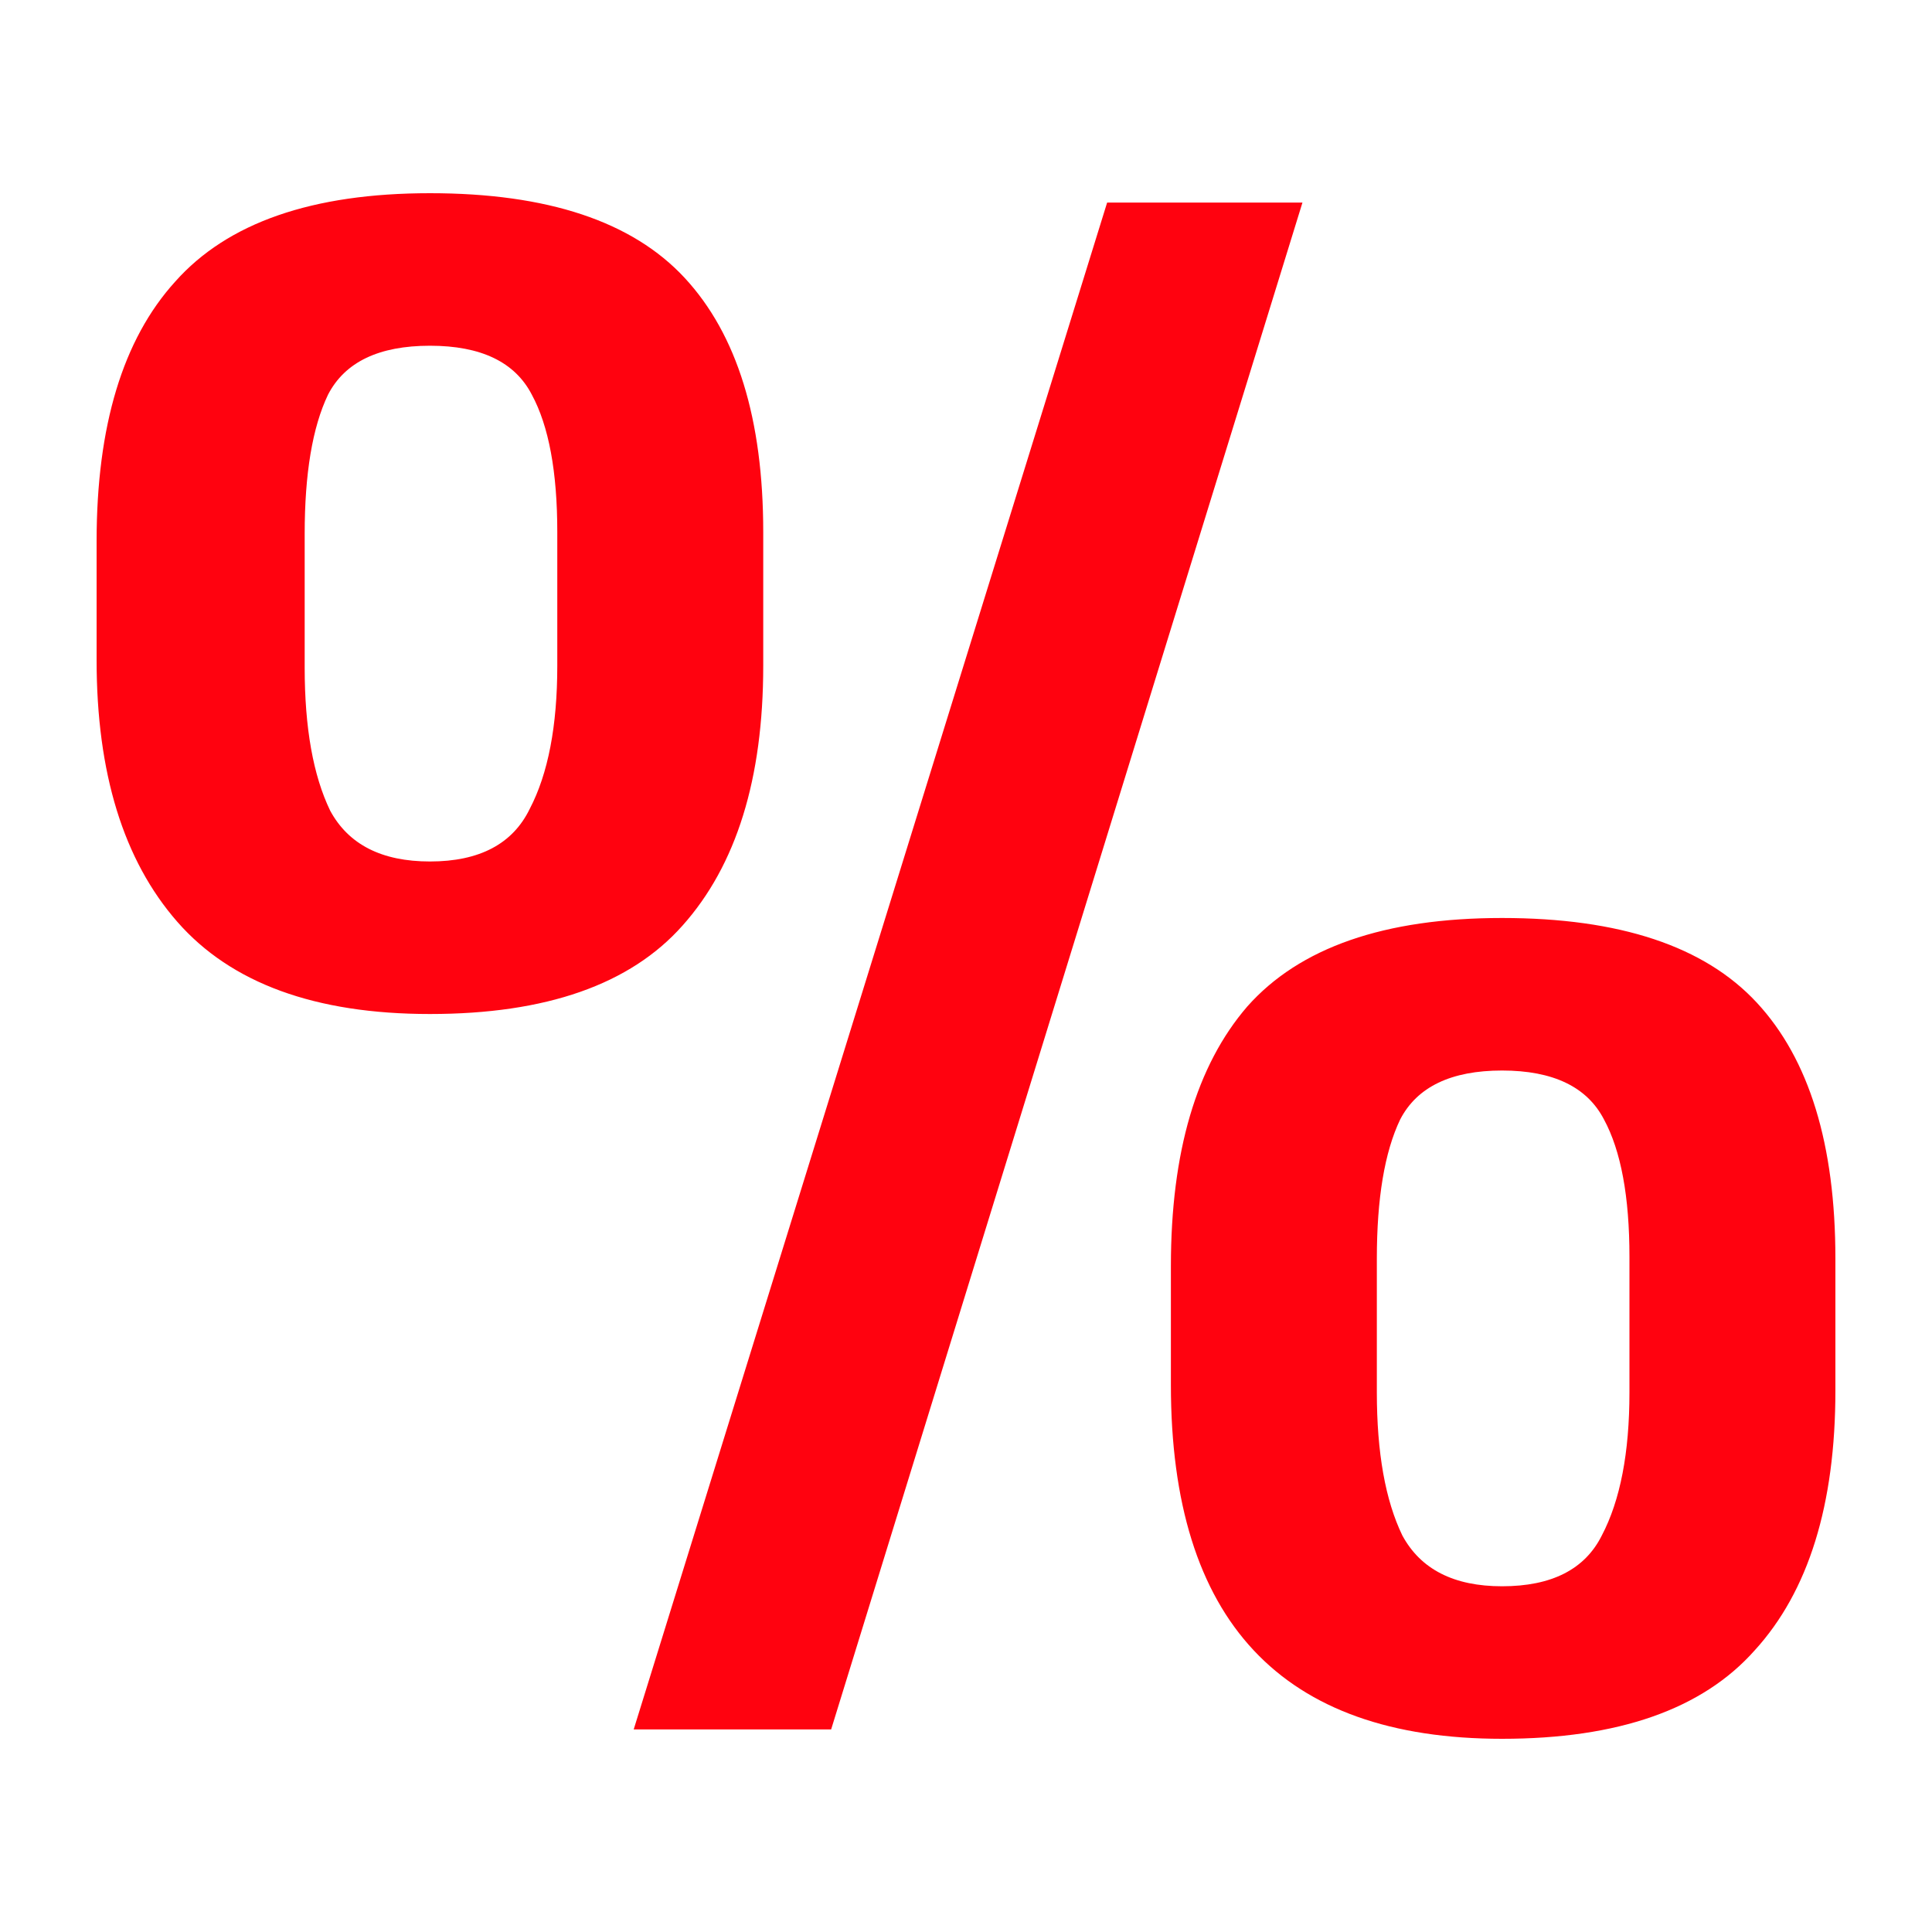 <svg width="20" height="20" viewBox="0 0 20 20" fill="none" xmlns="http://www.w3.org/2000/svg">
<path d="M4.451 10.497C3.264 10.497 2.392 10.179 1.835 9.542C1.278 8.905 1 8.002 1 6.833V5.605C1 4.41 1.271 3.514 1.813 2.916C2.355 2.305 3.234 2 4.451 2C5.667 2 6.546 2.292 7.088 2.877C7.63 3.462 7.901 4.339 7.901 5.508V6.892C7.901 8.061 7.623 8.957 7.066 9.581C6.524 10.192 5.652 10.497 4.451 10.497ZM11.461 2.097H13.483L8.604 17.903H6.56L11.461 2.097ZM4.451 8.918C4.963 8.918 5.308 8.736 5.484 8.373C5.674 8.009 5.769 7.515 5.769 6.892V5.508C5.769 4.884 5.681 4.41 5.505 4.085C5.33 3.747 4.978 3.579 4.451 3.579C3.923 3.579 3.571 3.747 3.396 4.085C3.234 4.423 3.154 4.904 3.154 5.527V6.911C3.154 7.535 3.242 8.028 3.418 8.392C3.608 8.743 3.952 8.918 4.451 8.918ZM15.549 18C13.264 18 12.121 16.779 12.121 14.336V13.108C12.121 11.926 12.385 11.03 12.912 10.419C13.454 9.808 14.333 9.503 15.549 9.503C16.766 9.503 17.645 9.795 18.187 10.38C18.729 10.965 19 11.848 19 13.03V14.395C19 15.577 18.722 16.473 18.165 17.084C17.623 17.695 16.751 18 15.549 18ZM15.549 16.421C16.062 16.421 16.407 16.246 16.582 15.895C16.773 15.531 16.868 15.038 16.868 14.414V13.011C16.868 12.387 16.78 11.913 16.604 11.588C16.429 11.251 16.077 11.082 15.549 11.082C15.022 11.082 14.67 11.251 14.495 11.588C14.333 11.926 14.253 12.407 14.253 13.03V14.414C14.253 15.038 14.341 15.531 14.517 15.895C14.707 16.246 15.051 16.421 15.549 16.421Z" fill="#FF020F"/>
</svg>
